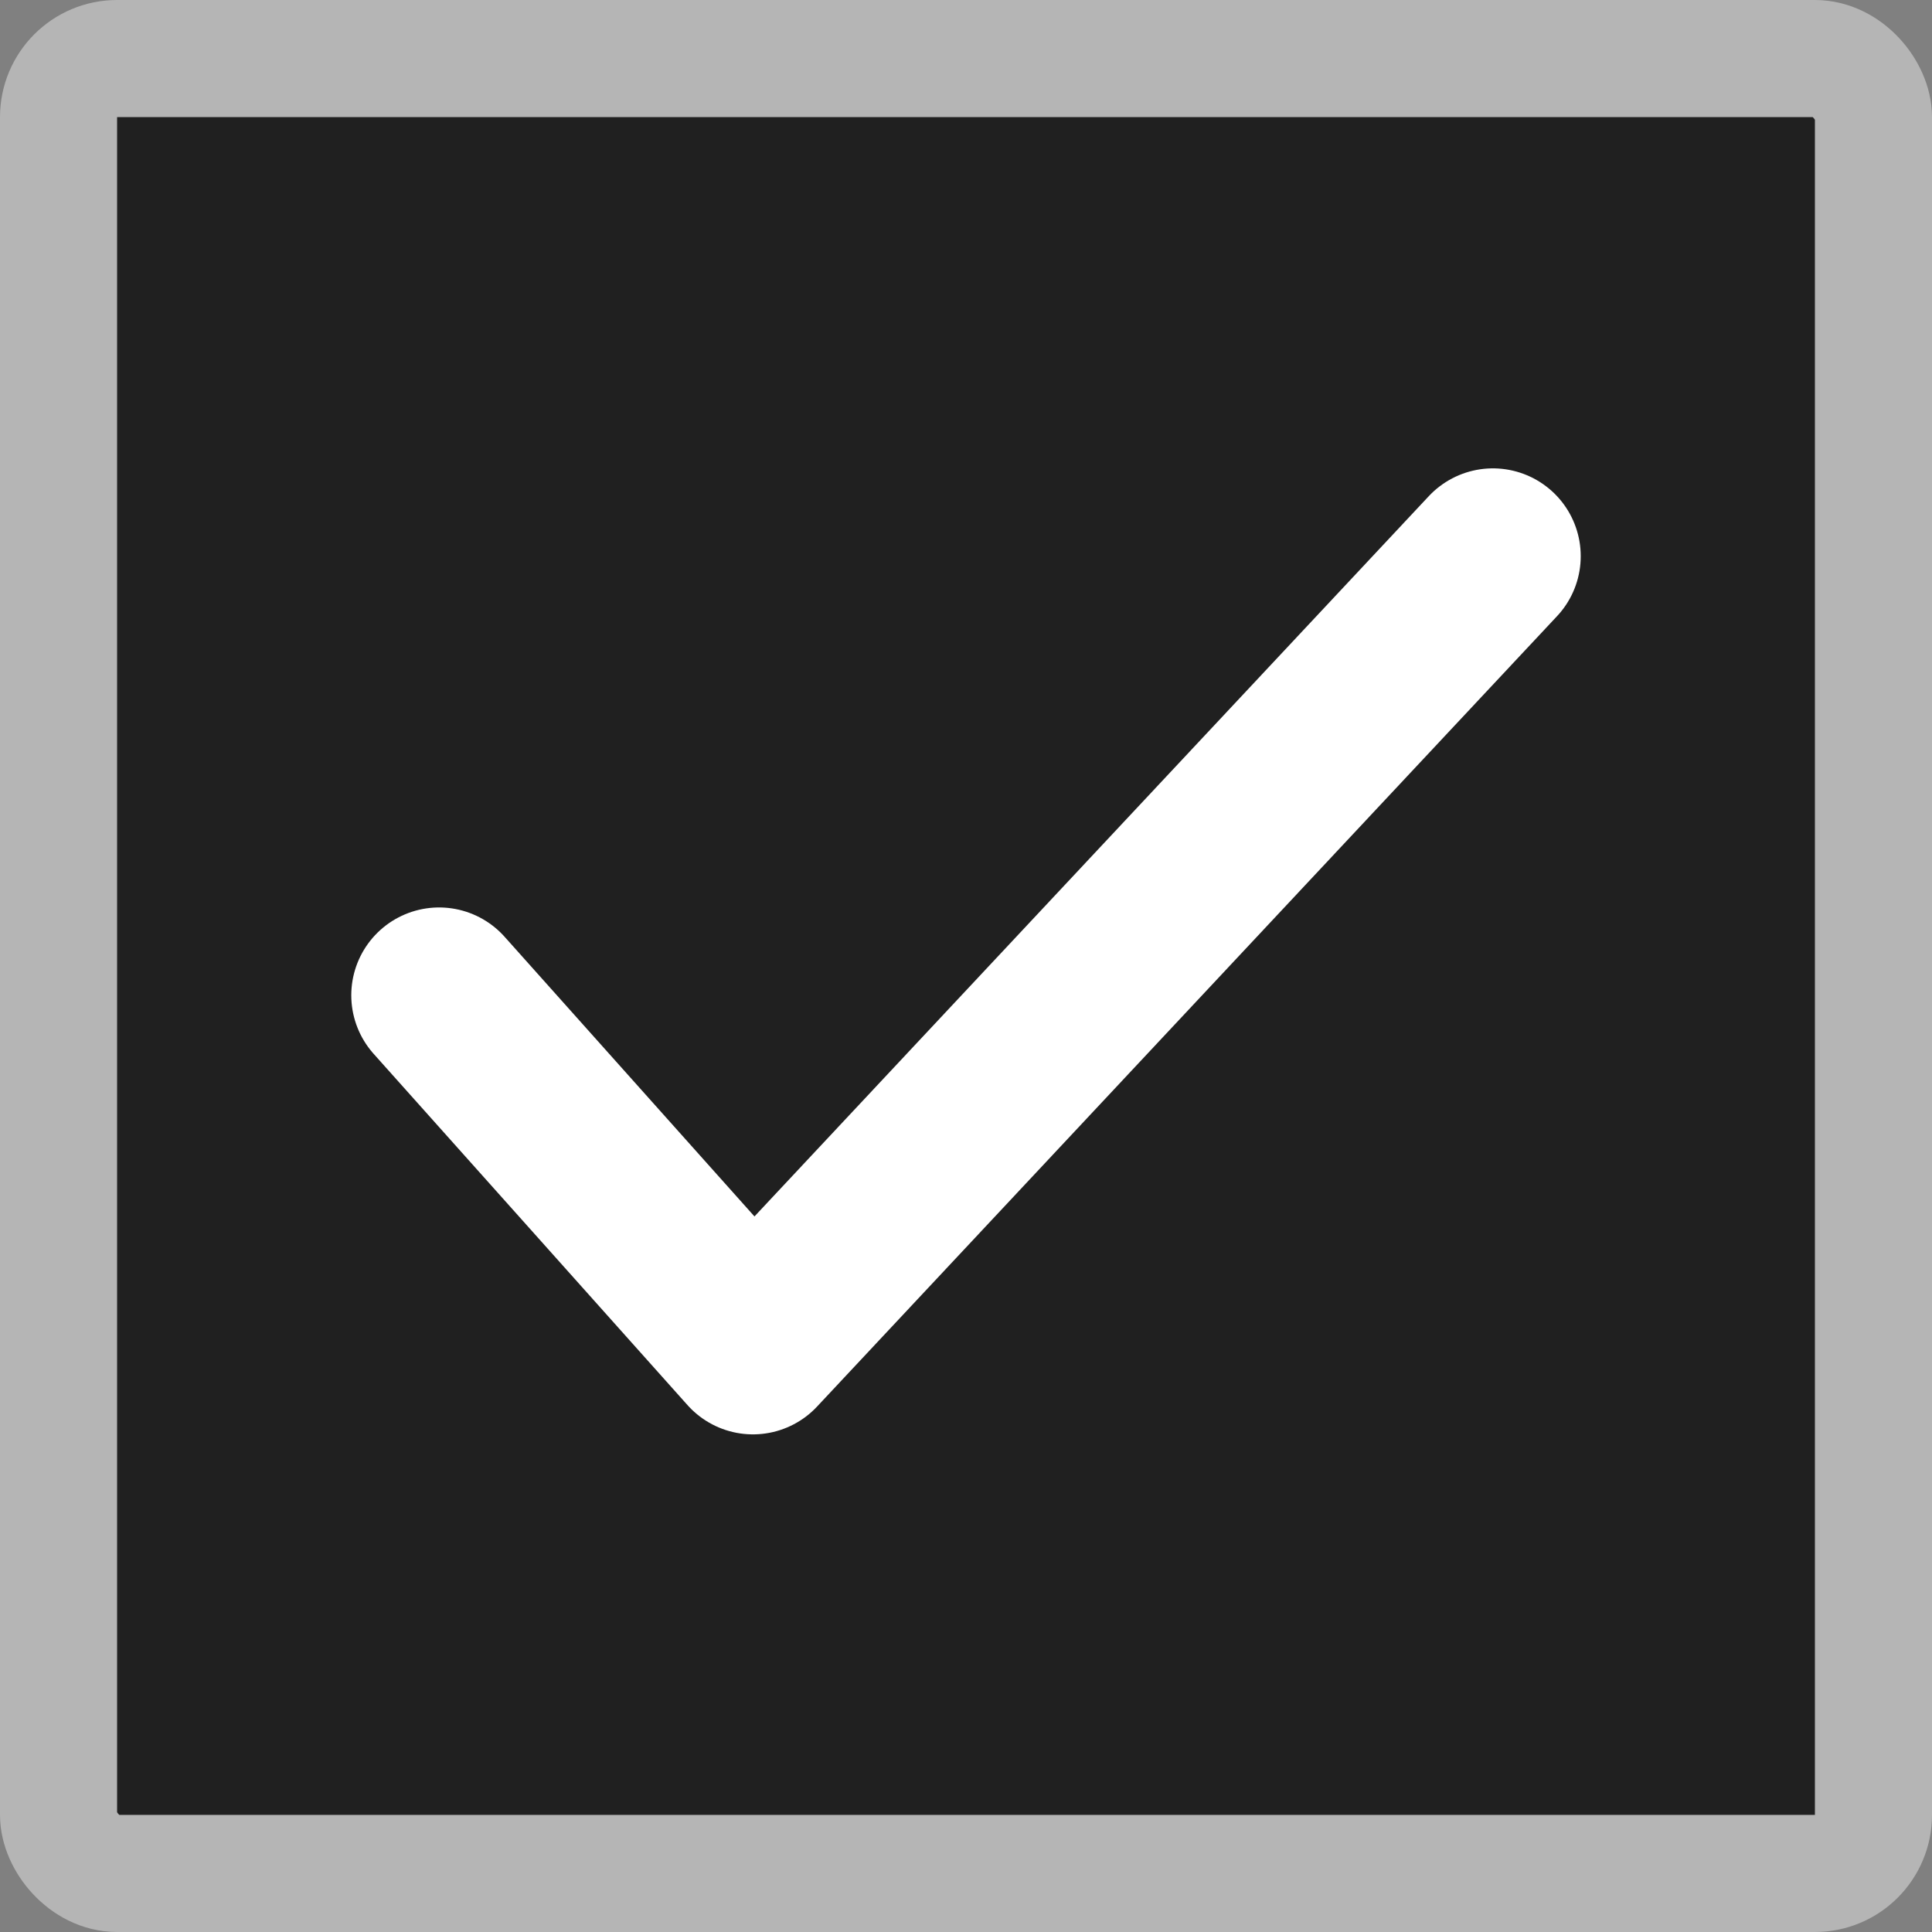 <svg width="33" height="33" viewBox="0 0 33 33" fill="none" xmlns="http://www.w3.org/2000/svg">
<rect x="0" y="0" width="33" height="33" fill="#808080" stroke="none"/>
<rect x="1" y="1" width="31" height="31" rx="1" fill="#202020" stroke="#B5B5B5" stroke-width="2"/>
<path d="M7.5 17L12.861 23L25.5 9.5" stroke="white" stroke-width="3" stroke-linecap="round" stroke-linejoin="round"/>
</svg>
